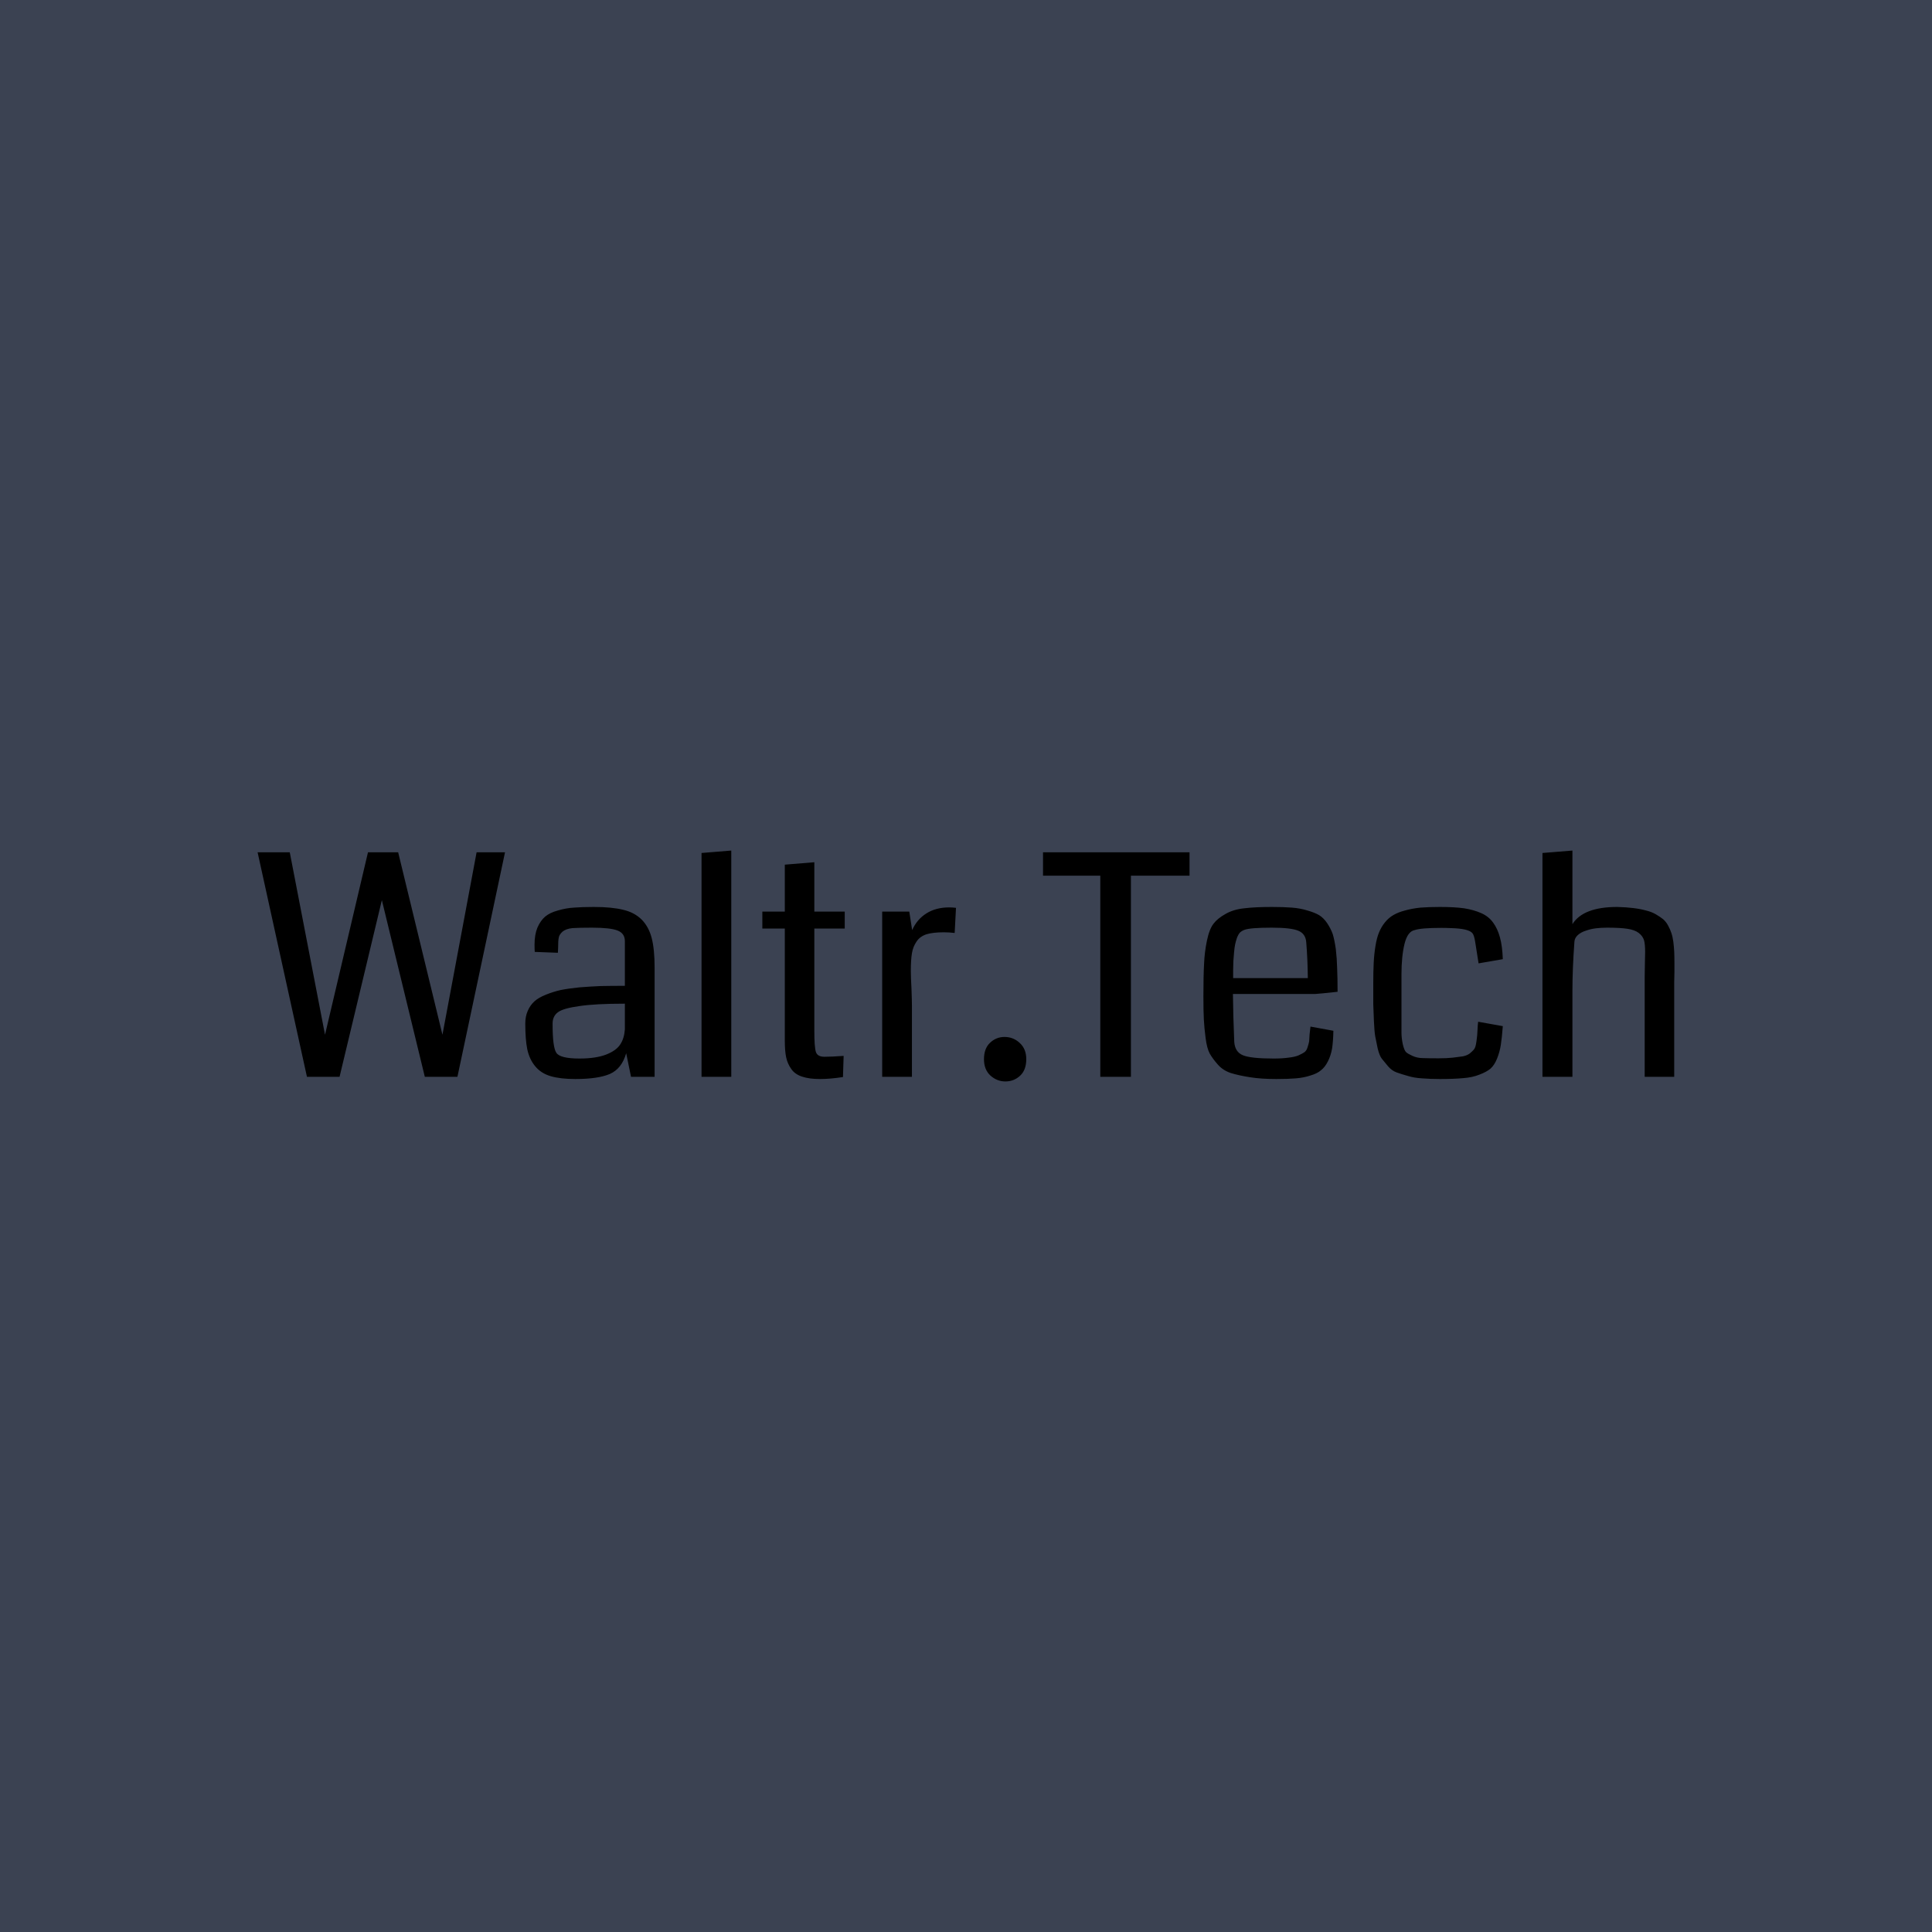 <svg data-v-fde0c5aa="" xmlns="http://www.w3.org/2000/svg" viewBox="0 0 300 300" class="font"><!----><defs data-v-fde0c5aa=""><!----></defs><rect data-v-fde0c5aa="" fill="#3b4252" x="0" y="0" width="300px" height="300px" class="logo-background-square"></rect><defs data-v-fde0c5aa=""><!----></defs><g data-v-fde0c5aa="" id="9e772aca-87c0-4c81-aebc-108003a9b344" fill="88c0d0" transform="matrix(3.421,0,0,3.421,38.94,117.535)"><path d="M10.25 4.33L11.54 4.33L9.38 14.52L7.90 14.52L5.95 6.50L4.03 14.52L2.55 14.52L0.31 4.33L1.77 4.33L3.37 12.61L5.32 4.33L6.69 4.33L8.70 12.61L10.25 4.33ZM18.33 9.56L18.33 14.52L17.26 14.52L17.04 13.45L17.04 13.45Q16.84 14.15 16.30 14.39L16.30 14.39L16.30 14.39Q15.76 14.62 14.73 14.62L14.73 14.62L14.73 14.62Q14.05 14.62 13.61 14.49L13.61 14.49L13.61 14.49Q13.17 14.36 12.91 14.04L12.91 14.04L12.91 14.04Q12.65 13.73 12.55 13.27L12.55 13.27L12.55 13.27Q12.46 12.82 12.46 12.10L12.46 12.10L12.46 12.10Q12.46 11.78 12.57 11.53L12.57 11.53L12.57 11.53Q12.68 11.27 12.88 11.09L12.88 11.09L12.88 11.09Q13.07 10.92 13.40 10.79L13.40 10.79L13.40 10.79Q13.72 10.66 14.07 10.58L14.07 10.58L14.07 10.58Q14.42 10.51 14.91 10.46L14.91 10.46L14.91 10.46Q15.41 10.42 15.88 10.40L15.88 10.40L15.88 10.40Q16.35 10.39 16.98 10.39L16.98 10.39L16.98 8.36L16.98 8.36Q16.98 8.01 16.65 7.88L16.65 7.88L16.65 7.88Q16.32 7.75 15.48 7.75L15.48 7.75L15.48 7.75Q14.90 7.75 14.60 7.77L14.60 7.77L14.60 7.77Q14.31 7.80 14.15 7.93L14.15 7.93L14.15 7.93Q14 8.07 13.98 8.20L13.98 8.20L13.98 8.20Q13.95 8.33 13.95 8.68L13.95 8.68L13.95 8.68Q13.94 8.81 13.94 8.89L13.94 8.89L12.89 8.85L12.89 8.85Q12.88 8.74 12.88 8.52L12.88 8.52L12.88 8.52Q12.88 8.07 13.01 7.75L13.01 7.75L13.01 7.75Q13.15 7.43 13.36 7.25L13.36 7.25L13.36 7.25Q13.57 7.07 13.94 6.97L13.94 6.97L13.94 6.97Q14.31 6.86 14.67 6.84L14.67 6.84L14.67 6.84Q15.03 6.81 15.57 6.81L15.57 6.81L15.57 6.81Q16.39 6.81 16.91 6.94L16.91 6.94L16.91 6.94Q17.42 7.06 17.75 7.39L17.75 7.39L17.75 7.39Q18.07 7.72 18.20 8.23L18.20 8.23L18.20 8.23Q18.33 8.74 18.33 9.56L18.33 9.56ZM16.98 12.37L16.98 12.37L16.98 11.20L16.98 11.20Q15.63 11.20 14.91 11.31L14.91 11.31L14.91 11.31Q14.18 11.41 13.94 11.59L13.94 11.59L13.94 11.59Q13.70 11.77 13.70 12.10L13.70 12.10L13.70 12.10Q13.70 12.11 13.70 12.14L13.70 12.14L13.70 12.14Q13.70 13.18 13.87 13.43L13.87 13.43L13.87 13.43Q14.04 13.69 14.92 13.69L14.92 13.69L14.92 13.69Q15.66 13.69 16.13 13.51L16.13 13.51L16.13 13.51Q16.59 13.33 16.77 13.05L16.77 13.05L16.77 13.05Q16.95 12.78 16.98 12.37ZM21.81 4.25L21.81 14.52L20.46 14.52L20.46 4.36L21.81 4.25ZM26.91 13.57L26.91 13.57L26.88 14.53L26.88 14.53Q26.30 14.62 25.84 14.62L25.84 14.62L25.84 14.62Q25.34 14.62 25.02 14.51L25.02 14.51L25.02 14.51Q24.69 14.40 24.53 14.16L24.53 14.16L24.53 14.16Q24.36 13.92 24.30 13.63L24.30 13.63L24.30 13.63Q24.24 13.34 24.24 12.89L24.24 12.89L24.24 7.79L23.22 7.79L23.22 7.02L24.24 7.02L24.24 4.89L25.58 4.78L25.58 7.02L26.96 7.02L26.96 7.79L25.58 7.79L25.58 12.43L25.58 12.43Q25.58 13.17 25.65 13.39L25.65 13.39L25.65 13.39Q25.72 13.61 26.04 13.61L26.04 13.61L26.04 13.61Q26.36 13.61 26.91 13.57ZM32.01 6.85L32.01 6.85L31.95 7.99L31.95 7.99Q31.69 7.96 31.46 7.96L31.46 7.96L31.46 7.96Q30.97 7.96 30.67 8.05L30.67 8.05L30.67 8.05Q30.37 8.15 30.22 8.38L30.22 8.38L30.22 8.38Q30.06 8.61 30.01 8.91L30.01 8.91L30.01 8.91Q29.96 9.21 29.96 9.71L29.96 9.71L29.96 9.71Q29.96 9.99 29.99 10.53L29.99 10.53L29.99 10.53Q30.01 11.07 30.01 11.30L30.01 11.30L30.01 14.52L28.66 14.52L28.66 7.02L29.89 7.02L30.02 7.86L30.02 7.86Q30.24 7.37 30.67 7.10L30.67 7.10L30.67 7.10Q31.10 6.83 31.70 6.83L31.70 6.83L31.70 6.83Q31.85 6.83 32.01 6.85ZM35.20 13.72L35.20 13.72L35.20 13.72Q35.20 14.21 34.92 14.47L34.92 14.47L34.92 14.47Q34.64 14.73 34.25 14.73L34.25 14.73L34.25 14.73Q33.87 14.73 33.57 14.46L33.57 14.46L33.57 14.46Q33.28 14.19 33.28 13.72L33.28 13.72L33.28 13.72Q33.28 13.24 33.55 12.98L33.55 12.98L33.55 12.98Q33.83 12.71 34.21 12.71L34.21 12.71L34.21 12.71Q34.61 12.71 34.90 12.98L34.90 12.98L34.90 12.98Q35.20 13.25 35.20 13.72ZM42.61 4.33L42.61 5.39L39.95 5.39L39.95 14.52L38.56 14.52L38.56 5.39L35.96 5.39L35.96 4.33L42.61 4.33ZM49.33 10.66L49.33 10.66L49.33 10.66Q48.51 10.75 48.31 10.76L48.31 10.76L44.58 10.76L44.58 10.76Q44.59 11.75 44.64 12.93L44.64 12.93L44.64 12.93Q44.67 13.39 45.03 13.54L45.03 13.54L45.03 13.54Q45.39 13.69 46.43 13.69L46.43 13.69L46.43 13.69Q46.82 13.69 47.10 13.65L47.10 13.65L47.10 13.65Q47.38 13.62 47.55 13.55L47.55 13.55L47.55 13.55Q47.73 13.47 47.83 13.40L47.83 13.40L47.83 13.40Q47.93 13.32 47.97 13.17L47.97 13.17L47.97 13.17Q48.02 13.02 48.04 12.91L48.04 12.91L48.04 12.91Q48.05 12.80 48.06 12.59L48.06 12.59L48.06 12.59Q48.08 12.37 48.10 12.24L48.10 12.24L49.14 12.43L49.14 12.43Q49.13 12.91 49.08 13.24L49.08 13.24L49.08 13.24Q49.02 13.57 48.89 13.82L48.89 13.82L48.89 13.82Q48.76 14.08 48.58 14.22L48.58 14.22L48.58 14.22Q48.41 14.37 48.10 14.46L48.10 14.46L48.10 14.46Q47.80 14.56 47.44 14.59L47.44 14.59L47.44 14.59Q47.08 14.62 46.55 14.62L46.55 14.62L46.55 14.62Q45.86 14.62 45.36 14.54L45.36 14.54L45.36 14.54Q44.85 14.46 44.49 14.35L44.49 14.35L44.49 14.35Q44.13 14.23 43.90 13.97L43.90 13.97L43.90 13.97Q43.67 13.71 43.53 13.47L43.53 13.47L43.53 13.47Q43.40 13.23 43.34 12.76L43.34 12.76L43.34 12.76Q43.28 12.30 43.26 11.92L43.26 11.92L43.26 11.92Q43.24 11.54 43.24 10.87L43.24 10.87L43.24 10.87Q43.24 9.93 43.27 9.40L43.27 9.40L43.27 9.40Q43.29 8.87 43.40 8.34L43.40 8.34L43.40 8.34Q43.51 7.81 43.70 7.57L43.70 7.57L43.70 7.57Q43.88 7.33 44.24 7.13L44.24 7.13L44.24 7.13Q44.60 6.92 45.10 6.87L45.10 6.87L45.10 6.87Q45.59 6.81 46.35 6.81L46.35 6.81L46.35 6.81Q46.87 6.81 47.26 6.84L47.26 6.84L47.26 6.84Q47.64 6.87 47.96 6.97L47.96 6.97L47.96 6.97Q48.28 7.06 48.49 7.18L48.49 7.18L48.49 7.18Q48.70 7.31 48.86 7.55L48.86 7.55L48.86 7.55Q49.02 7.79 49.11 8.04L49.11 8.04L49.11 8.04Q49.19 8.30 49.25 8.72L49.25 8.72L49.25 8.72Q49.30 9.15 49.31 9.58L49.31 9.58L49.31 9.58Q49.33 10.01 49.33 10.66ZM44.59 10.04L44.59 10.04L47.98 10.04L47.98 10.04Q47.97 9.17 47.91 8.44L47.91 8.44L47.91 8.44Q47.89 8.03 47.55 7.89L47.55 7.89L47.55 7.89Q47.22 7.75 46.34 7.75L46.34 7.75L46.34 7.75Q45.36 7.75 45.10 7.85L45.10 7.85L45.10 7.85Q44.99 7.89 44.90 7.97L44.90 7.97L44.90 7.97Q44.82 8.06 44.76 8.22L44.76 8.22L44.76 8.22Q44.71 8.37 44.68 8.51L44.68 8.51L44.68 8.51Q44.65 8.65 44.63 8.89L44.63 8.89L44.63 8.89Q44.61 9.13 44.60 9.27L44.60 9.27L44.60 9.27Q44.60 9.40 44.59 9.67L44.59 9.67L44.59 9.67Q44.59 9.95 44.59 10.04ZM56.83 9.18L56.83 9.18L55.73 9.37L55.58 8.42L55.58 8.42Q55.53 8.09 55.45 8.00L55.45 8.00L55.45 8.00Q55.28 7.79 54.47 7.77L54.47 7.77L54.47 7.77Q54.28 7.76 54.04 7.76L54.04 7.76L54.04 7.76Q53.12 7.76 52.83 7.86L52.83 7.86L52.83 7.86Q52.51 7.92 52.37 8.48L52.37 8.48L52.37 8.48Q52.23 9.05 52.23 9.87L52.23 9.87L52.23 11.05L52.23 11.05Q52.23 11.30 52.23 11.73L52.23 11.73L52.23 11.73Q52.23 12.29 52.23 12.52L52.23 12.52L52.23 12.52Q52.23 12.75 52.29 13.04L52.29 13.04L52.29 13.04Q52.36 13.33 52.44 13.40L52.44 13.40L52.44 13.40Q52.51 13.47 52.73 13.57L52.73 13.57L52.73 13.57Q52.95 13.67 53.20 13.67L53.20 13.67L53.20 13.67Q53.45 13.68 53.92 13.68L53.92 13.68L53.92 13.68Q54.29 13.68 54.56 13.65L54.56 13.65L54.56 13.65Q54.83 13.62 55.02 13.59L55.02 13.59L55.02 13.59Q55.21 13.55 55.33 13.46L55.33 13.46L55.33 13.46Q55.45 13.36 55.51 13.29L55.51 13.29L55.51 13.29Q55.58 13.21 55.61 13.05L55.61 13.05L55.61 13.05Q55.64 12.89 55.65 12.78L55.65 12.78L55.65 12.78Q55.67 12.66 55.68 12.42L55.68 12.42L55.68 12.42Q55.69 12.19 55.71 12.02L55.71 12.02L56.83 12.22L56.83 12.22Q56.79 12.75 56.74 13.07L56.74 13.07L56.74 13.07Q56.69 13.39 56.57 13.69L56.57 13.69L56.57 13.69Q56.45 13.99 56.27 14.15L56.27 14.15L56.27 14.15Q56.09 14.30 55.77 14.42L55.77 14.42L55.77 14.42Q55.45 14.55 55.03 14.58L55.03 14.58L55.03 14.58Q54.61 14.62 53.98 14.62L53.98 14.62L53.98 14.62Q53.53 14.62 53.17 14.59L53.17 14.59L53.17 14.59Q52.81 14.57 52.52 14.48L52.52 14.48L52.52 14.48Q52.23 14.40 52.01 14.32L52.01 14.32L52.01 14.32Q51.79 14.24 51.62 14.04L51.62 14.04L51.62 14.04Q51.45 13.84 51.34 13.70L51.34 13.70L51.34 13.70Q51.23 13.56 51.15 13.23L51.15 13.23L51.15 13.23Q51.08 12.91 51.04 12.69L51.04 12.69L51.04 12.69Q51.00 12.46 50.98 12.00L50.98 12.00L50.98 12.00Q50.96 11.54 50.95 11.22L50.95 11.22L50.95 11.22Q50.95 10.90 50.95 10.29L50.95 10.29L50.95 10.29Q50.95 9.74 50.97 9.34L50.97 9.34L50.97 9.34Q50.99 8.94 51.05 8.58L51.05 8.58L51.05 8.58Q51.11 8.21 51.21 7.97L51.21 7.97L51.21 7.97Q51.31 7.72 51.48 7.51L51.48 7.51L51.48 7.51Q51.65 7.30 51.86 7.18L51.86 7.18L51.86 7.18Q52.08 7.05 52.39 6.97L52.39 6.97L52.39 6.97Q52.71 6.88 53.09 6.84L53.09 6.84L53.09 6.84Q53.47 6.81 53.98 6.81L53.98 6.81L53.98 6.81Q54.63 6.81 55.07 6.87L55.07 6.87L55.07 6.87Q55.51 6.94 55.85 7.09L55.85 7.09L55.85 7.09Q56.19 7.24 56.39 7.52L56.39 7.52L56.39 7.52Q56.59 7.79 56.70 8.19L56.70 8.19L56.70 8.19Q56.81 8.59 56.83 9.18ZM64.61 10.22L64.61 14.52L63.27 14.52L63.27 9.97L63.27 9.97Q63.27 9.72 63.28 9.34L63.28 9.34L63.28 9.34Q63.29 8.97 63.29 8.85L63.29 8.85L63.29 8.85Q63.29 8.50 63.24 8.32L63.24 8.32L63.24 8.32Q63.18 8.13 63 7.99L63 7.99L63 7.99Q62.82 7.85 62.48 7.80L62.48 7.80L62.48 7.80Q62.15 7.75 61.56 7.75L61.56 7.75L61.56 7.75Q61.29 7.75 61.05 7.78L61.05 7.78L61.05 7.78Q60.81 7.81 60.59 7.89L60.59 7.89L60.59 7.89Q60.37 7.96 60.23 8.09L60.23 8.09L60.23 8.09Q60.09 8.22 60.08 8.39L60.08 8.39L60.08 8.39Q59.99 9.63 59.99 10.61L59.99 10.61L59.99 14.52L58.63 14.52L58.63 4.36L59.99 4.25L59.99 7.59L59.99 7.59Q60.48 6.81 62.02 6.81L62.02 6.81L62.02 6.81Q62.43 6.82 62.75 6.86L62.75 6.86L62.75 6.86Q63.08 6.90 63.33 6.97L63.33 6.97L63.33 6.97Q63.58 7.03 63.77 7.14L63.77 7.14L63.77 7.14Q63.96 7.25 64.10 7.36L64.10 7.36L64.10 7.36Q64.24 7.48 64.33 7.65L64.33 7.65L64.33 7.65Q64.43 7.83 64.48 7.99L64.48 7.99L64.48 7.99Q64.54 8.16 64.57 8.39L64.57 8.39L64.57 8.39Q64.60 8.63 64.61 8.84L64.61 8.84L64.61 8.84Q64.62 9.05 64.62 9.35L64.62 9.35L64.62 9.35Q64.62 9.48 64.62 9.77L64.62 9.77L64.62 9.77Q64.61 10.06 64.61 10.22L64.61 10.22Z"></path></g><!----><!----></svg>